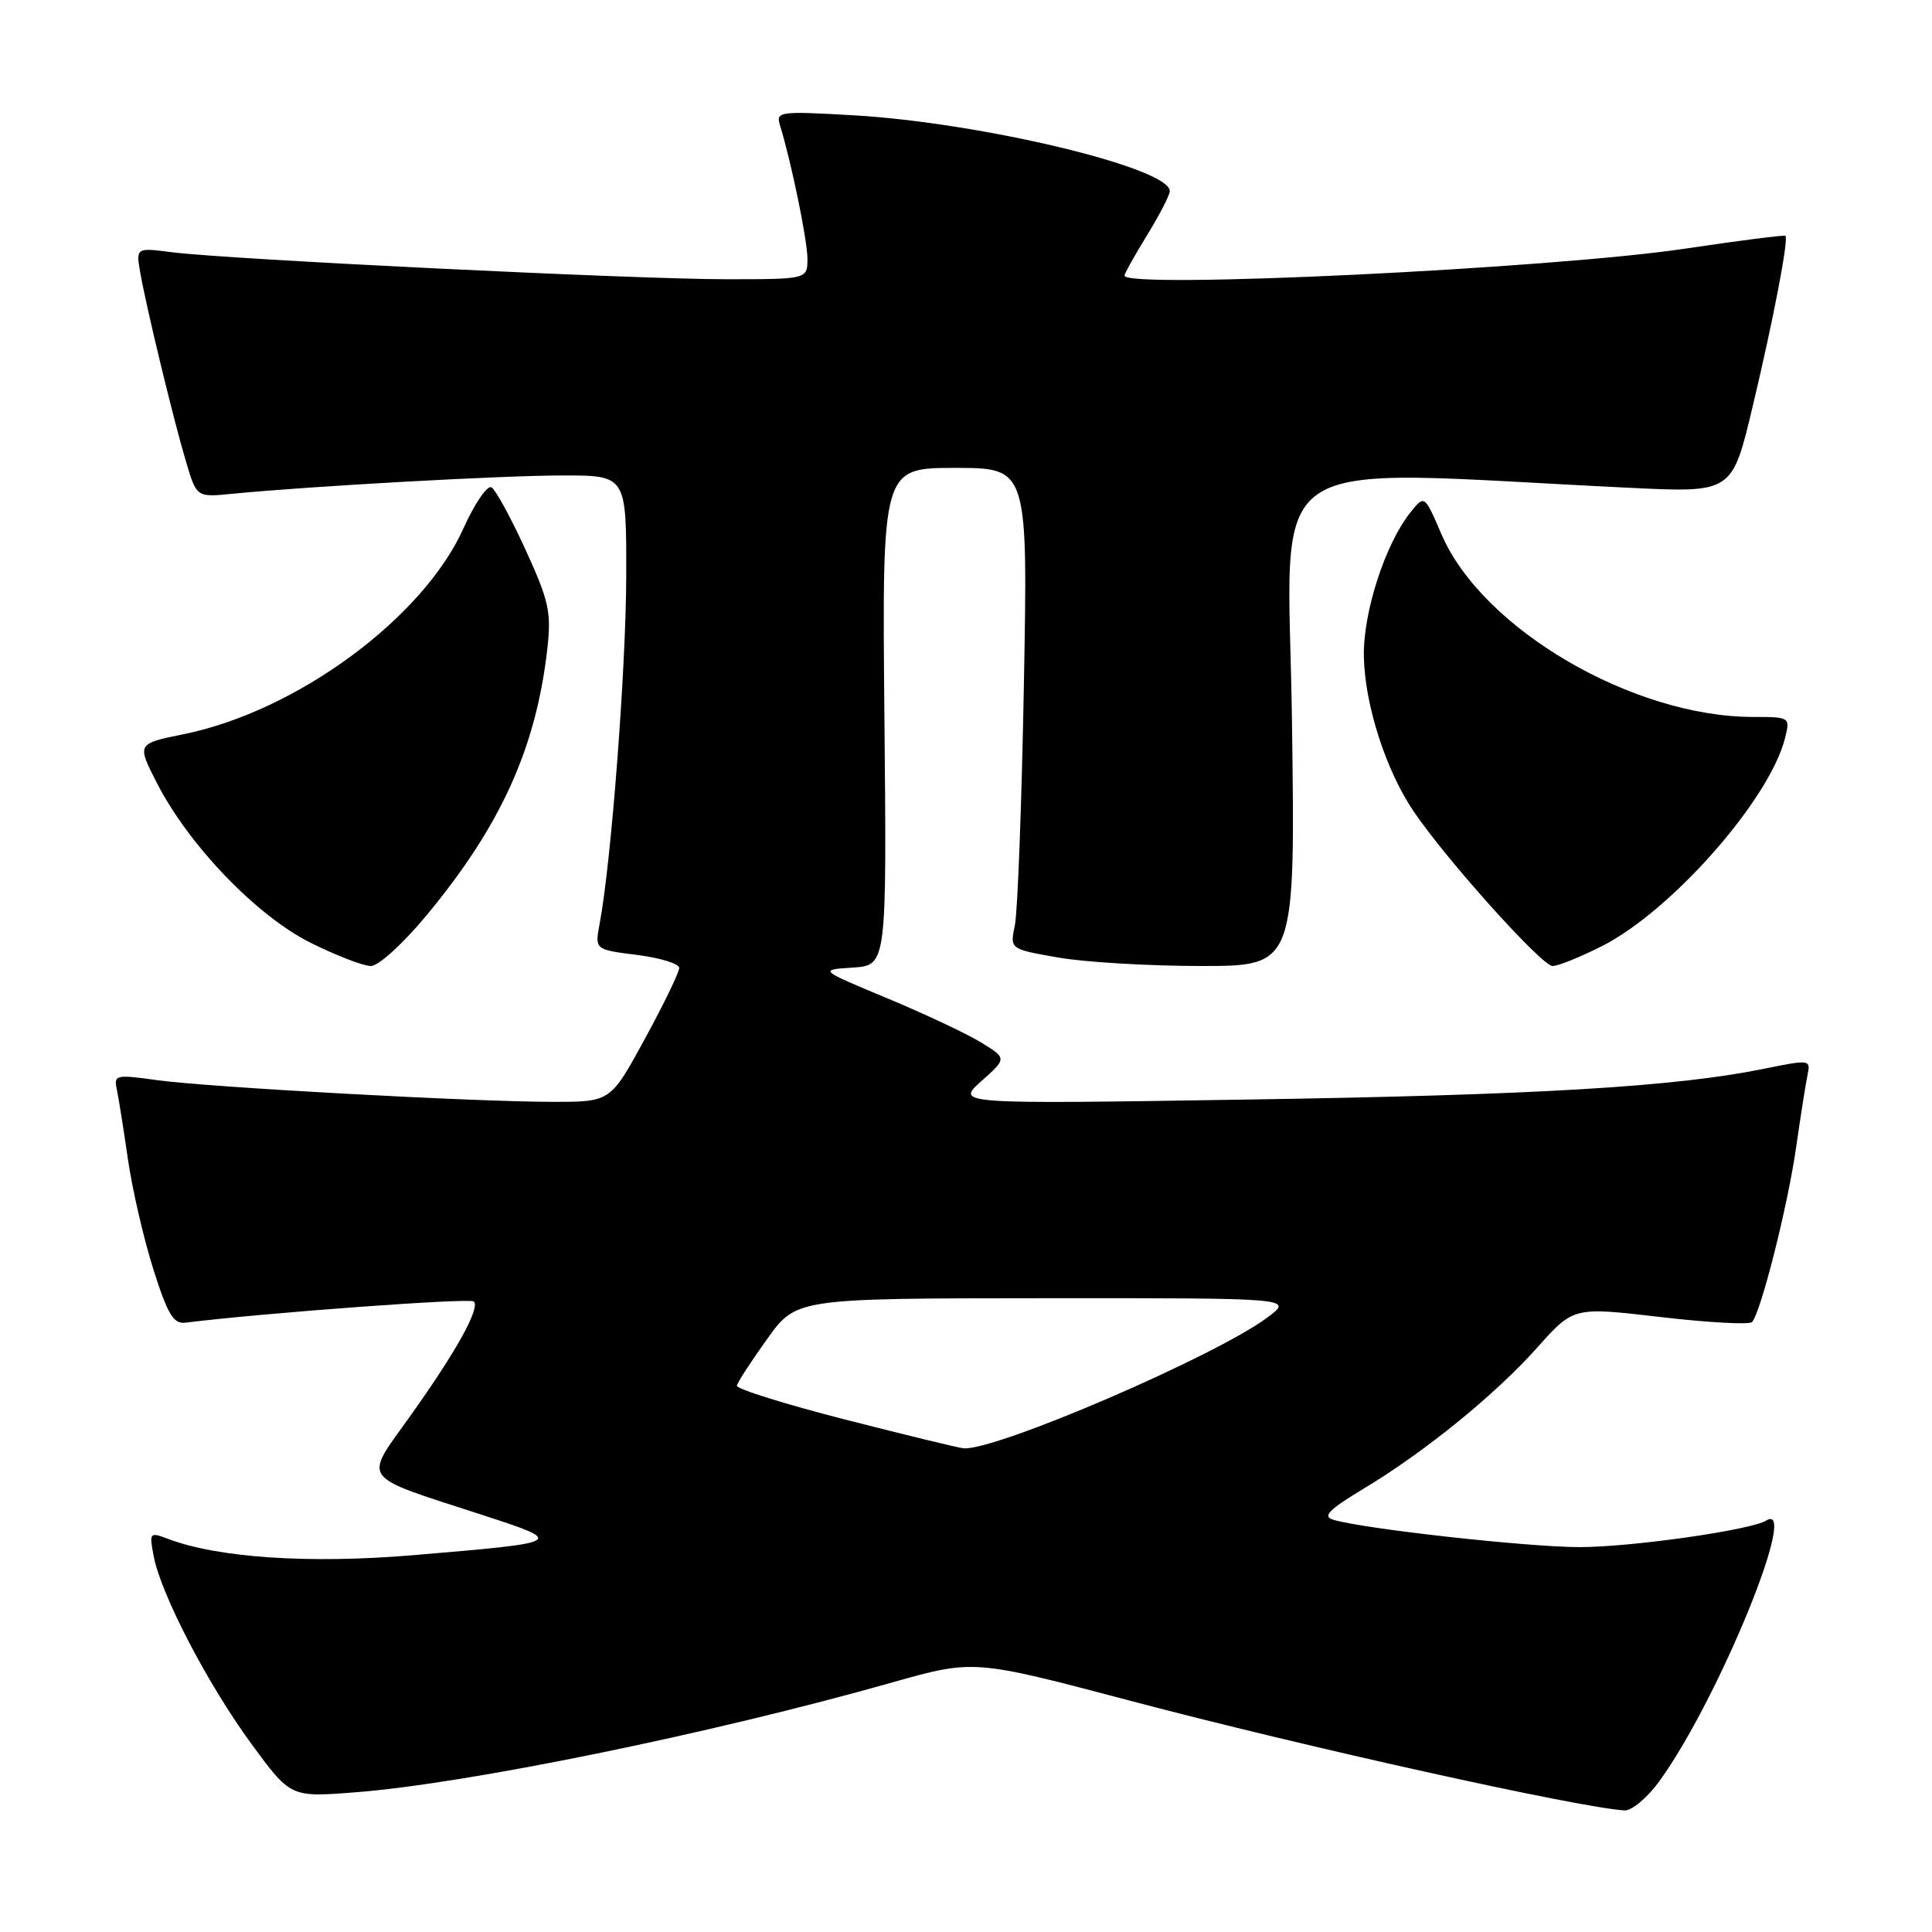<?xml version="1.0" encoding="UTF-8" standalone="no"?>
<!DOCTYPE svg PUBLIC "-//W3C//DTD SVG 1.1//EN" "http://www.w3.org/Graphics/SVG/1.1/DTD/svg11.dtd" >
<svg xmlns="http://www.w3.org/2000/svg" xmlns:xlink="http://www.w3.org/1999/xlink" version="1.1" viewBox="0 0 256 256">
 <g >
 <path fill="currentColor"
d=" M 219.88 236.01 C 227.66 225.27 238.55 198.69 234.03 201.48 C 231.98 202.75 216.17 205.00 209.30 205.00 C 202.43 205.00 180.55 202.57 176.65 201.37 C 175.20 200.93 176.07 200.04 180.65 197.28 C 188.82 192.37 198.13 184.80 203.74 178.51 C 208.50 173.17 208.50 173.17 220.00 174.51 C 226.32 175.25 231.79 175.55 232.15 175.18 C 233.30 173.99 236.90 159.75 238.00 152.00 C 238.59 147.88 239.27 143.57 239.51 142.43 C 239.94 140.40 239.81 140.38 233.73 141.62 C 222.02 144.01 203.49 145.11 165.07 145.70 C 126.64 146.30 126.64 146.30 130.03 143.26 C 133.43 140.23 133.43 140.23 129.96 138.11 C 128.06 136.95 122.45 134.31 117.50 132.25 C 108.50 128.50 108.50 128.50 113.00 128.21 C 117.50 127.91 117.50 127.91 117.19 94.96 C 116.88 62.00 116.88 62.00 126.54 62.00 C 136.20 62.00 136.20 62.00 135.67 90.75 C 135.38 106.56 134.84 120.91 134.47 122.63 C 133.81 125.76 133.81 125.76 140.24 126.88 C 143.77 127.50 152.28 128.00 159.15 128.00 C 171.64 128.00 171.64 128.00 171.19 95.34 C 170.68 58.98 165.94 62.23 216.01 64.64 C 229.52 65.29 229.52 65.29 232.23 53.89 C 234.99 42.31 237.02 31.71 236.58 31.25 C 236.44 31.11 230.52 31.87 223.41 32.93 C 205.71 35.59 149.00 38.32 149.00 36.52 C 149.00 36.25 150.35 33.84 152.00 31.15 C 153.65 28.47 155.00 25.85 155.00 25.32 C 155.00 22.24 130.03 16.26 113.13 15.28 C 103.26 14.71 102.79 14.78 103.35 16.59 C 104.85 21.45 106.97 31.77 106.99 34.25 C 107.00 37.00 107.00 37.00 96.19 37.00 C 84.14 37.00 30.15 34.37 22.76 33.42 C 18.01 32.81 18.01 32.81 18.59 36.16 C 19.40 40.77 22.95 55.48 24.65 61.18 C 26.05 65.90 26.05 65.90 30.77 65.43 C 41.05 64.42 66.62 63.00 74.58 63.00 C 83.00 63.00 83.00 63.00 82.98 76.25 C 82.96 88.45 81.00 114.18 79.46 122.38 C 78.81 125.83 78.81 125.83 84.40 126.53 C 87.48 126.92 90.00 127.70 90.00 128.26 C 90.00 128.83 87.95 133.06 85.45 137.65 C 80.90 146.00 80.90 146.00 73.32 146.00 C 62.81 146.00 27.72 144.08 20.77 143.12 C 15.30 142.36 15.06 142.42 15.49 144.41 C 15.73 145.56 16.39 149.72 16.96 153.66 C 17.53 157.61 19.04 164.13 20.31 168.16 C 22.22 174.18 22.99 175.46 24.57 175.26 C 35.05 173.96 62.29 171.96 62.78 172.45 C 63.66 173.32 60.44 179.12 54.30 187.71 C 48.17 196.29 47.55 195.42 63.48 200.60 C 75.05 204.36 75.07 204.35 54.74 206.07 C 40.96 207.23 28.87 206.42 22.24 203.90 C 19.83 202.98 19.76 203.07 20.37 206.23 C 21.35 211.31 27.54 223.19 33.29 231.04 C 38.50 238.15 38.50 238.15 46.96 237.50 C 61.73 236.38 94.17 229.75 118.27 222.92 C 129.03 219.88 129.03 219.88 149.77 225.36 C 172.71 231.43 209.04 239.49 215.24 239.89 C 216.21 239.95 218.28 238.22 219.88 236.01 Z  M 56.55 121.25 C 66.36 109.41 71.03 99.11 72.52 86.00 C 73.07 81.11 72.75 79.65 69.64 72.85 C 67.72 68.65 65.69 64.93 65.14 64.58 C 64.58 64.24 62.91 66.68 61.42 69.99 C 56.07 81.91 39.29 94.26 24.31 97.29 C 18.12 98.55 18.12 98.55 20.81 103.79 C 25.05 112.04 34.01 121.35 41.15 124.92 C 44.54 126.61 48.14 128.00 49.14 128.00 C 50.16 128.00 53.39 125.06 56.55 121.25 Z  M 212.28 125.36 C 221.54 120.66 234.54 105.87 236.54 97.75 C 237.21 95.03 237.16 95.00 232.32 95.00 C 216.34 95.00 196.39 83.32 191.01 70.81 C 188.76 65.58 188.76 65.58 186.94 67.83 C 183.57 71.99 180.59 81.17 180.72 87.03 C 180.85 93.44 183.65 102.12 187.34 107.55 C 191.72 114.00 204.31 128.00 205.72 128.00 C 206.46 128.00 209.41 126.81 212.28 125.36 Z  M 112.00 188.10 C 104.03 186.06 97.56 184.04 97.64 183.61 C 97.71 183.18 99.51 180.41 101.64 177.44 C 105.50 172.04 105.50 172.04 138.44 172.02 C 171.39 172.00 171.39 172.00 167.94 174.57 C 161.08 179.70 131.93 192.25 127.67 191.91 C 127.03 191.85 119.97 190.14 112.00 188.10 Z "/>
</g>
</svg>